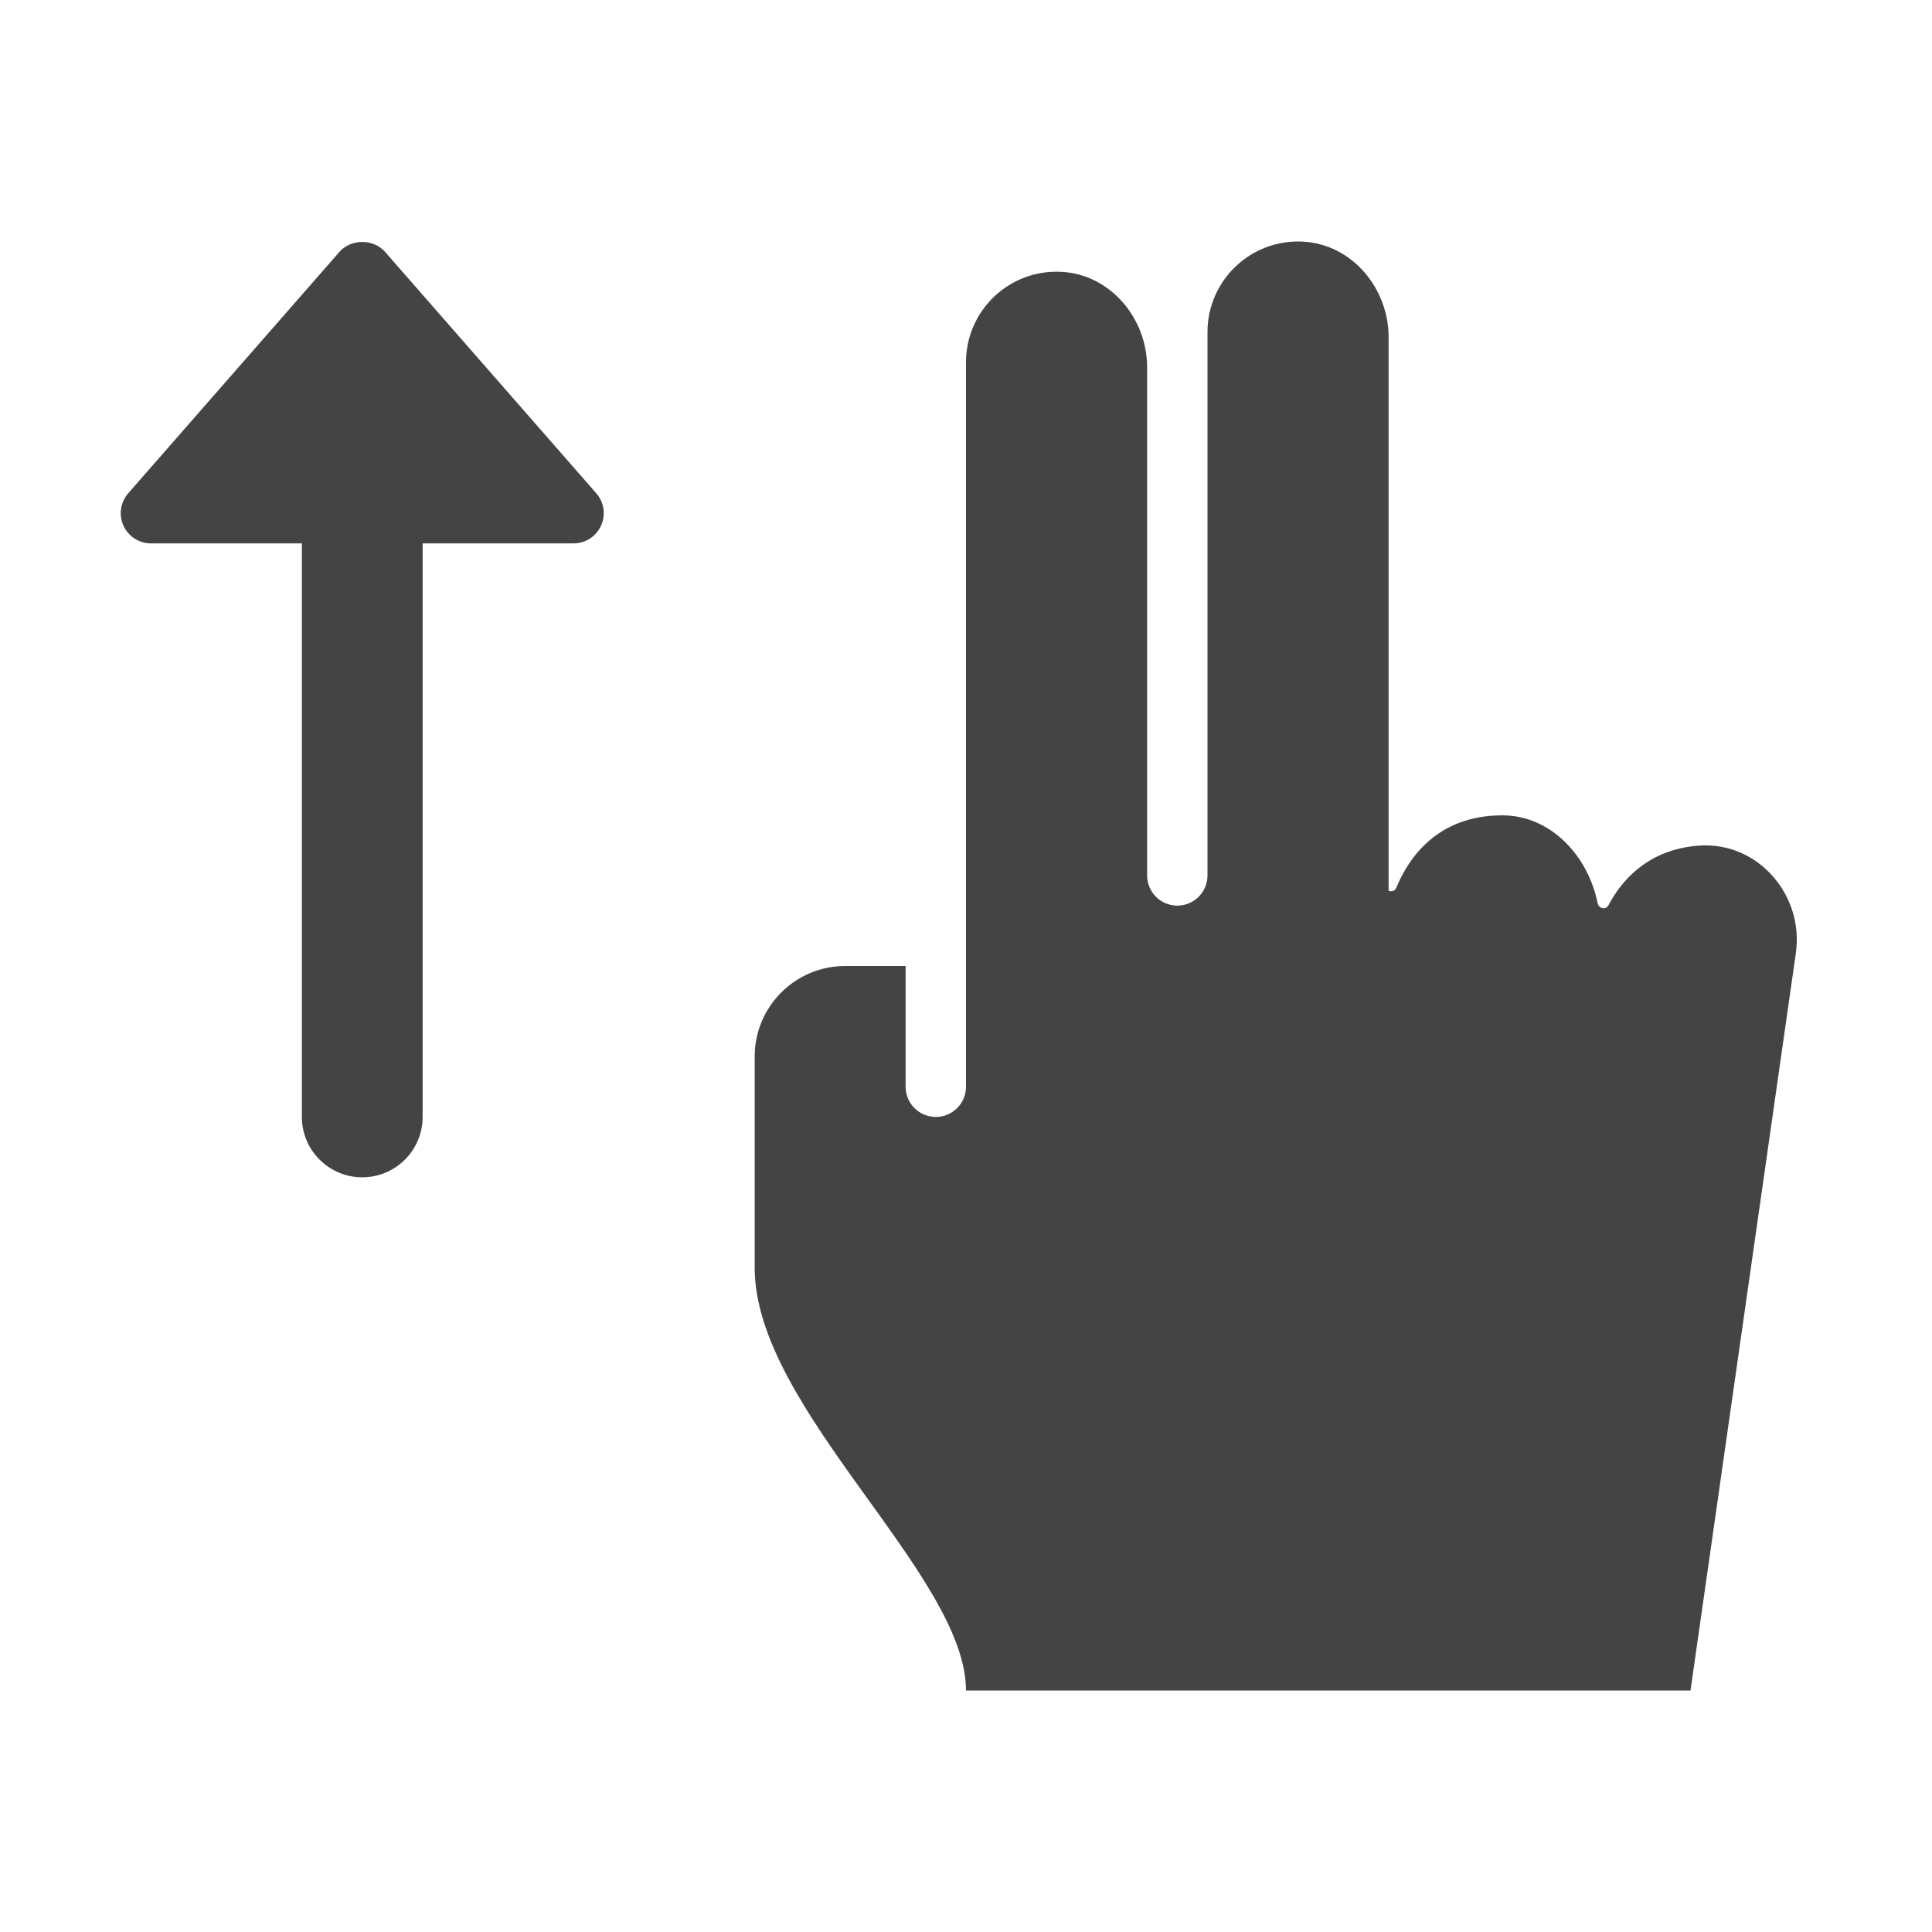 <?xml version="1.0" encoding="utf-8"?>
<!-- Generator: Adobe Illustrator 19.1.0, SVG Export Plug-In . SVG Version: 6.00 Build 0)  -->
<!DOCTYPE svg PUBLIC "-//W3C//DTD SVG 1.1//EN" "http://www.w3.org/Graphics/SVG/1.1/DTD/svg11.dtd">
<svg version="1.1" id="Layer_1" xmlns="http://www.w3.org/2000/svg" xmlns:xlink="http://www.w3.org/1999/xlink" x="0px" y="0px"
	 width="64px" height="64px" viewBox="0 0 64 64" enable-background="new 0 0 64 64" xml:space="preserve">
<path data-color="color-2" fill="#444444" d="M19.753,16.341l-7-8c-0.381-0.434-1.125-0.434-1.506,0l-7,8
	c-0.258,0.295-0.32,0.715-0.157,1.072C4.252,17.771,4.607,18,5,18h5v19c0,1.104,0.896,2,2,2s2-0.896,2-2
	V18h5c0.393,0,0.748-0.229,0.91-0.587C20.073,17.056,20.011,16.637,19.753,16.341z"/>
<path fill="#444444" d="M56.318,28.01c-1.76,0.108-2.638,1.219-3.034,1.975
	c-0.086,0.165-0.324,0.117-0.361-0.066c-0.312-1.565-1.552-2.91-3.158-2.91
	c-2.167,0-3.119,1.44-3.512,2.4c-0.046,0.112-0.161,0.135-0.254,0.098l0-18.338
	c0-1.624-1.216-3.081-2.839-3.165C41.431,7.914,40,9.29,40,11v18c0,0.552-0.448,1-1,1l0,0
	c-0.552,0-1-0.448-1-1l0-16.83c0-1.624-1.216-3.081-2.839-3.165C33.431,8.914,32,10.29,32,12v24
	c0,0.552-0.448,1-1,1s-1-0.448-1-1v-4h-2c-1.657,0-3,1.343-3,3v7c0,4.667,7,10.167,7,14h24l3.49-24.428
	C59.763,29.66,58.246,27.892,56.318,28.01z"/>
</svg>
